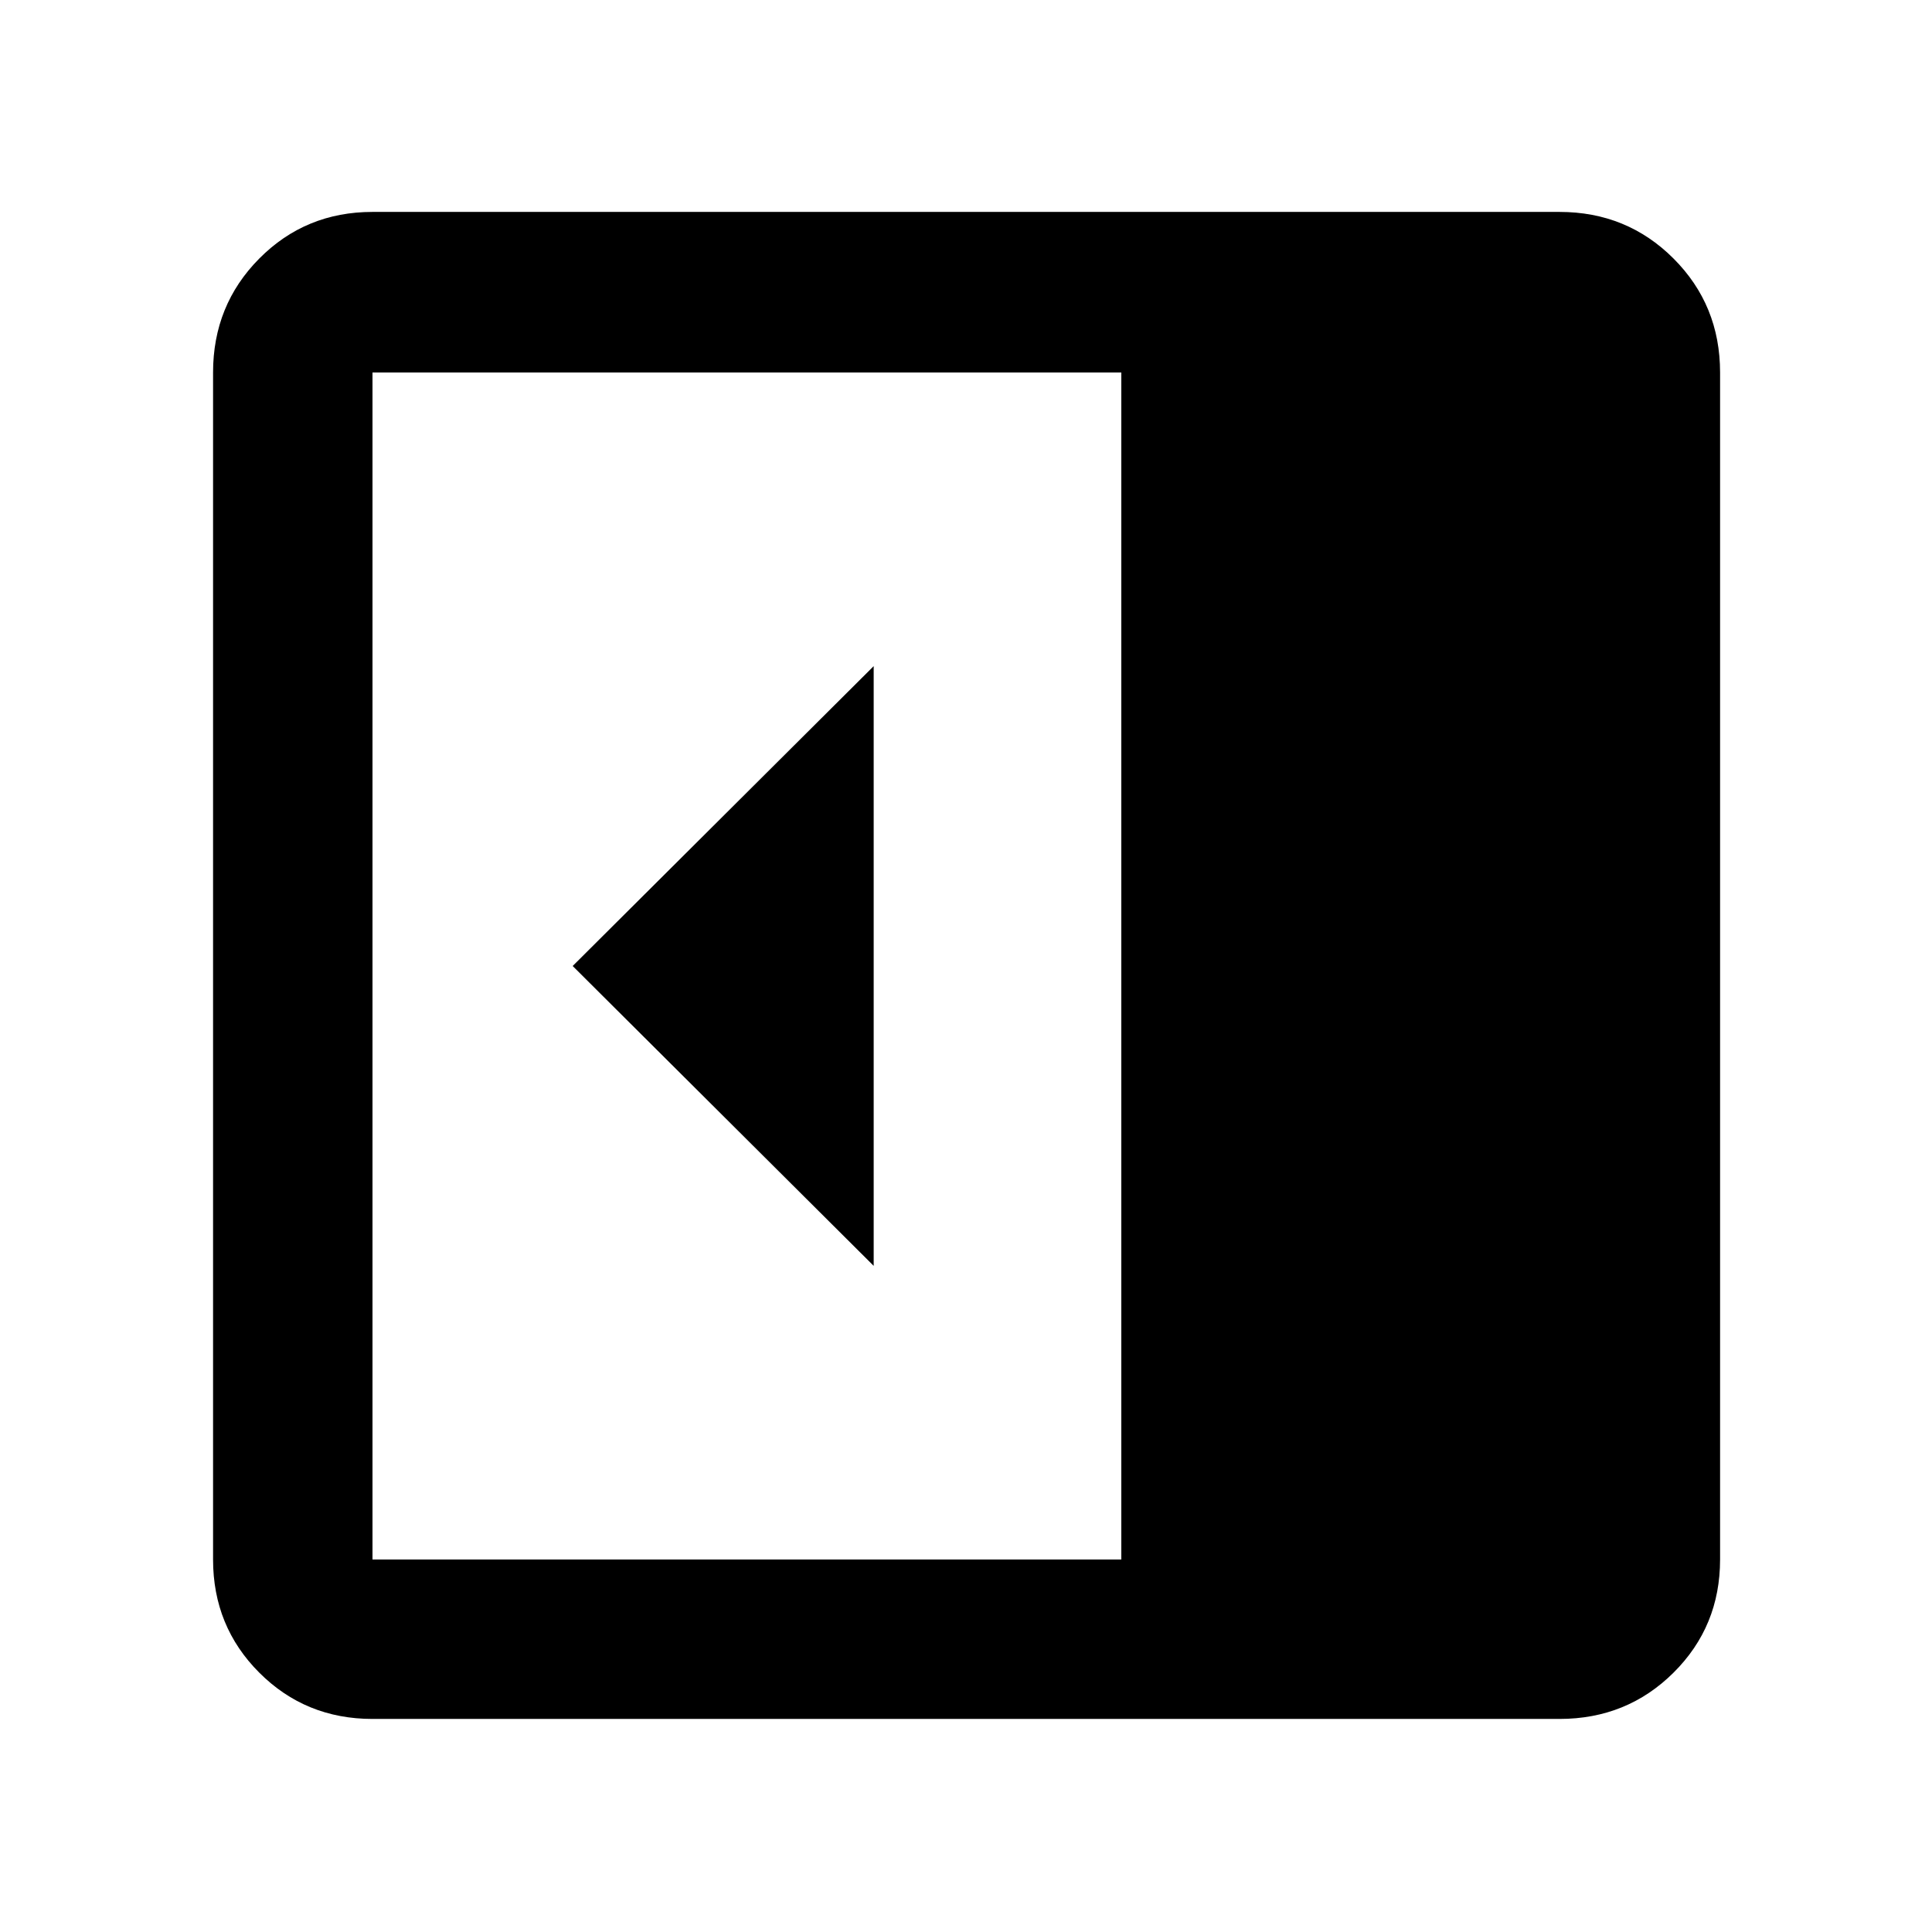 <svg xmlns="http://www.w3.org/2000/svg" width="48" height="48" viewBox="0 -960 960 960"><path d="M434.13-331v-298L284.56-480l149.57 149ZM185.09-105.87q-33.26 0-56.24-22.98-22.98-22.98-22.98-56.24v-589.82q0-33.49 22.98-56.64t56.24-23.15h589.82q33.49 0 56.64 23.15t23.15 56.64v589.82q0 33.26-23.15 56.24-23.15 22.98-56.64 22.98H185.09Zm372.08-79.22v-589.82H185.09v589.82h372.08Z"/></svg>